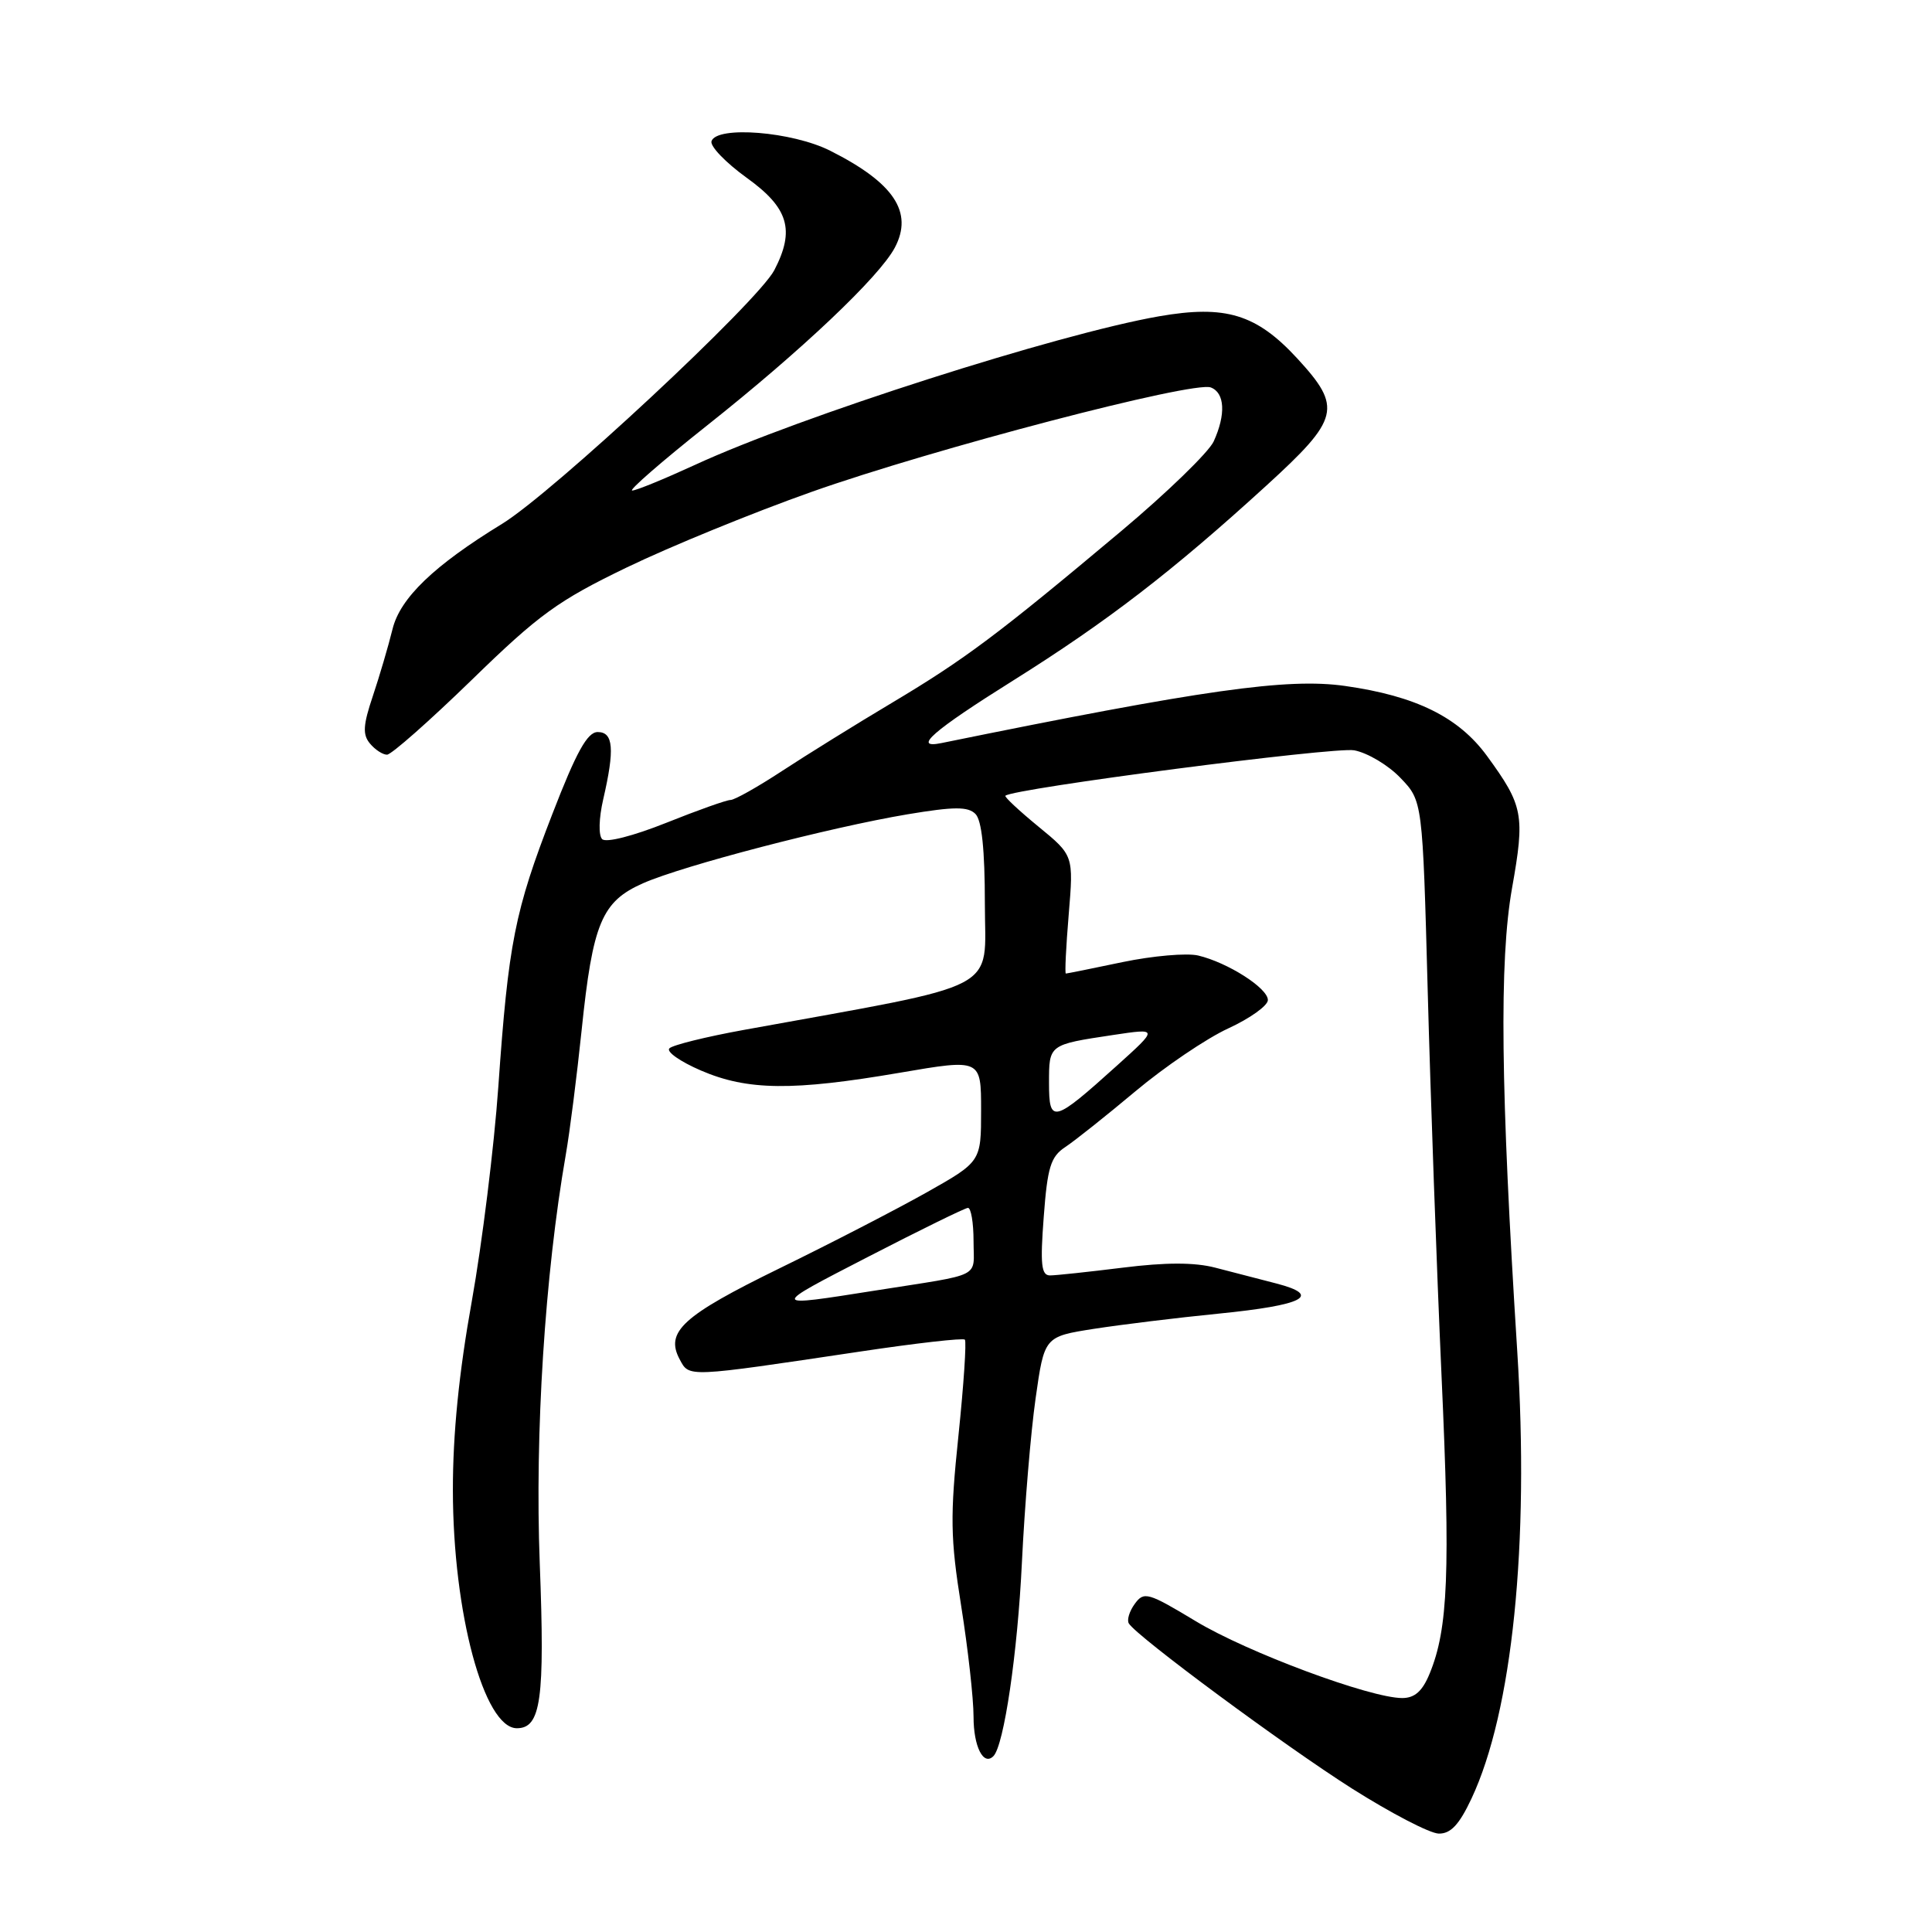 <?xml version="1.0" encoding="UTF-8" standalone="no"?>
<!DOCTYPE svg PUBLIC "-//W3C//DTD SVG 1.1//EN" "http://www.w3.org/Graphics/SVG/1.1/DTD/svg11.dtd" >
<svg xmlns="http://www.w3.org/2000/svg" xmlns:xlink="http://www.w3.org/1999/xlink" version="1.1" viewBox="0 0 256 256">
 <g >
 <path fill="currentColor"
d=" M 194.98 238.32 C 200.40 226.78 202.67 204.60 201.04 179.00 C 198.84 144.27 198.65 127.32 200.35 117.70 C 202.08 107.97 201.85 106.77 197.03 100.16 C 193.26 95.01 187.60 92.22 178.21 90.89 C 170.58 89.81 159.42 91.39 124.75 98.46 C 120.83 99.26 123.57 96.86 134.25 90.17 C 146.71 82.36 155.37 75.69 167.75 64.39 C 177.54 55.46 177.89 54.01 171.88 47.48 C 166.47 41.62 162.39 40.38 153.59 41.91 C 140.16 44.25 105.95 55.20 92.11 61.59 C 88.04 63.46 84.29 65.00 83.77 65.00 C 83.25 65.00 87.70 61.13 93.66 56.40 C 106.20 46.46 116.53 36.67 118.57 32.81 C 121.05 28.11 118.45 24.22 110.00 19.97 C 104.98 17.44 95.00 16.64 94.28 18.70 C 94.05 19.36 96.15 21.54 98.93 23.55 C 104.49 27.54 105.37 30.47 102.60 35.80 C 100.42 39.98 73.22 65.32 66.50 69.43 C 57.51 74.93 53.01 79.25 52.01 83.37 C 51.45 85.64 50.27 89.65 49.39 92.27 C 48.11 96.07 48.03 97.34 49.02 98.52 C 49.69 99.33 50.71 100.00 51.28 100.00 C 51.85 100.00 56.90 95.54 62.50 90.10 C 71.43 81.40 73.95 79.58 83.09 75.17 C 88.81 72.41 99.81 67.91 107.53 65.18 C 123.66 59.47 158.13 50.45 160.44 51.34 C 162.30 52.05 162.45 54.92 160.82 58.49 C 160.17 59.91 154.66 65.26 148.57 70.37 C 132.22 84.09 127.86 87.35 118.23 93.10 C 113.43 95.96 106.86 100.04 103.64 102.15 C 100.41 104.27 97.34 106.00 96.80 106.00 C 96.27 106.00 92.42 107.37 88.25 109.04 C 83.91 110.77 80.30 111.70 79.79 111.19 C 79.29 110.69 79.35 108.43 79.93 105.91 C 81.47 99.25 81.28 97.00 79.20 97.00 C 77.83 97.00 76.38 99.61 73.19 107.86 C 68.19 120.77 67.37 124.93 66.03 144.00 C 65.47 151.97 63.88 164.78 62.51 172.45 C 60.82 181.85 60.00 190.00 60.01 197.45 C 60.02 213.70 64.13 229.00 68.49 229.00 C 71.68 229.00 72.21 225.19 71.52 207.14 C 70.86 189.95 72.20 168.91 74.97 153.00 C 75.50 149.97 76.44 142.55 77.07 136.50 C 78.54 122.30 79.73 119.45 85.22 117.03 C 90.56 114.68 109.95 109.63 120.25 107.90 C 126.43 106.87 128.26 106.86 129.25 107.85 C 130.09 108.69 130.50 112.58 130.50 119.78 C 130.50 131.63 133.33 130.15 98.50 136.48 C 93.55 137.38 89.14 138.47 88.70 138.91 C 88.25 139.35 90.14 140.67 92.88 141.85 C 99.05 144.51 105.06 144.57 119.25 142.14 C 130.00 140.30 130.00 140.30 130.00 147.12 C 130.00 153.93 130.00 153.93 122.75 158.02 C 118.76 160.26 110.00 164.79 103.27 168.07 C 90.45 174.34 88.11 176.47 90.06 180.12 C 91.35 182.52 90.85 182.54 113.96 179.09 C 121.36 177.98 127.61 177.27 127.85 177.51 C 128.08 177.75 127.70 183.47 127.00 190.22 C 125.88 200.95 125.93 203.80 127.36 212.79 C 128.26 218.45 129.00 225.06 129.00 227.48 C 129.00 231.43 130.31 234.03 131.63 232.70 C 133.03 231.31 134.84 219.00 135.41 207.00 C 135.77 199.57 136.58 189.81 137.22 185.31 C 138.38 177.11 138.38 177.11 144.94 176.08 C 148.55 175.52 155.96 174.61 161.41 174.07 C 172.78 172.94 175.25 171.66 169.13 170.07 C 166.86 169.48 163.21 168.53 161.02 167.97 C 158.28 167.26 154.47 167.26 148.79 167.97 C 144.26 168.53 139.91 169.00 139.13 169.00 C 137.98 169.00 137.82 167.55 138.30 161.25 C 138.79 154.67 139.22 153.27 141.14 152.00 C 142.39 151.18 146.58 147.84 150.45 144.60 C 154.33 141.35 159.86 137.60 162.75 136.27 C 165.64 134.94 168.00 133.25 168.00 132.51 C 168.00 130.93 162.68 127.54 158.76 126.61 C 157.26 126.26 152.76 126.65 148.76 127.48 C 144.77 128.32 141.38 129.00 141.23 129.00 C 141.08 129.00 141.25 125.48 141.61 121.17 C 142.26 113.35 142.26 113.35 137.60 109.53 C 135.04 107.43 133.07 105.59 133.22 105.44 C 134.18 104.49 176.84 98.93 179.44 99.42 C 181.21 99.75 183.97 101.40 185.57 103.08 C 188.50 106.13 188.50 106.13 189.18 131.32 C 189.55 145.17 190.37 168.10 191.01 182.29 C 192.19 208.29 191.89 215.80 189.44 221.75 C 188.48 224.09 187.46 225.00 185.80 225.00 C 181.56 225.00 165.29 218.95 158.45 214.82 C 152.11 211.00 151.58 210.85 150.37 212.51 C 149.65 213.49 149.29 214.67 149.58 215.12 C 150.65 216.86 170.22 231.33 179.16 237.00 C 184.30 240.25 189.46 242.94 190.64 242.96 C 192.22 242.99 193.35 241.79 194.98 238.32 Z  M 115.00 166.55 C 121.88 163.00 127.84 160.08 128.25 160.05 C 128.66 160.02 129.00 162.00 129.00 164.45 C 129.00 169.45 130.44 168.72 116.00 171.00 C 101.94 173.22 101.95 173.28 115.00 166.55 Z  M 139.00 143.50 C 139.00 138.39 138.95 138.43 147.50 137.14 C 153.50 136.24 153.50 136.24 148.00 141.20 C 139.55 148.82 139.00 148.96 139.00 143.50 Z "/>
</g>
</svg>